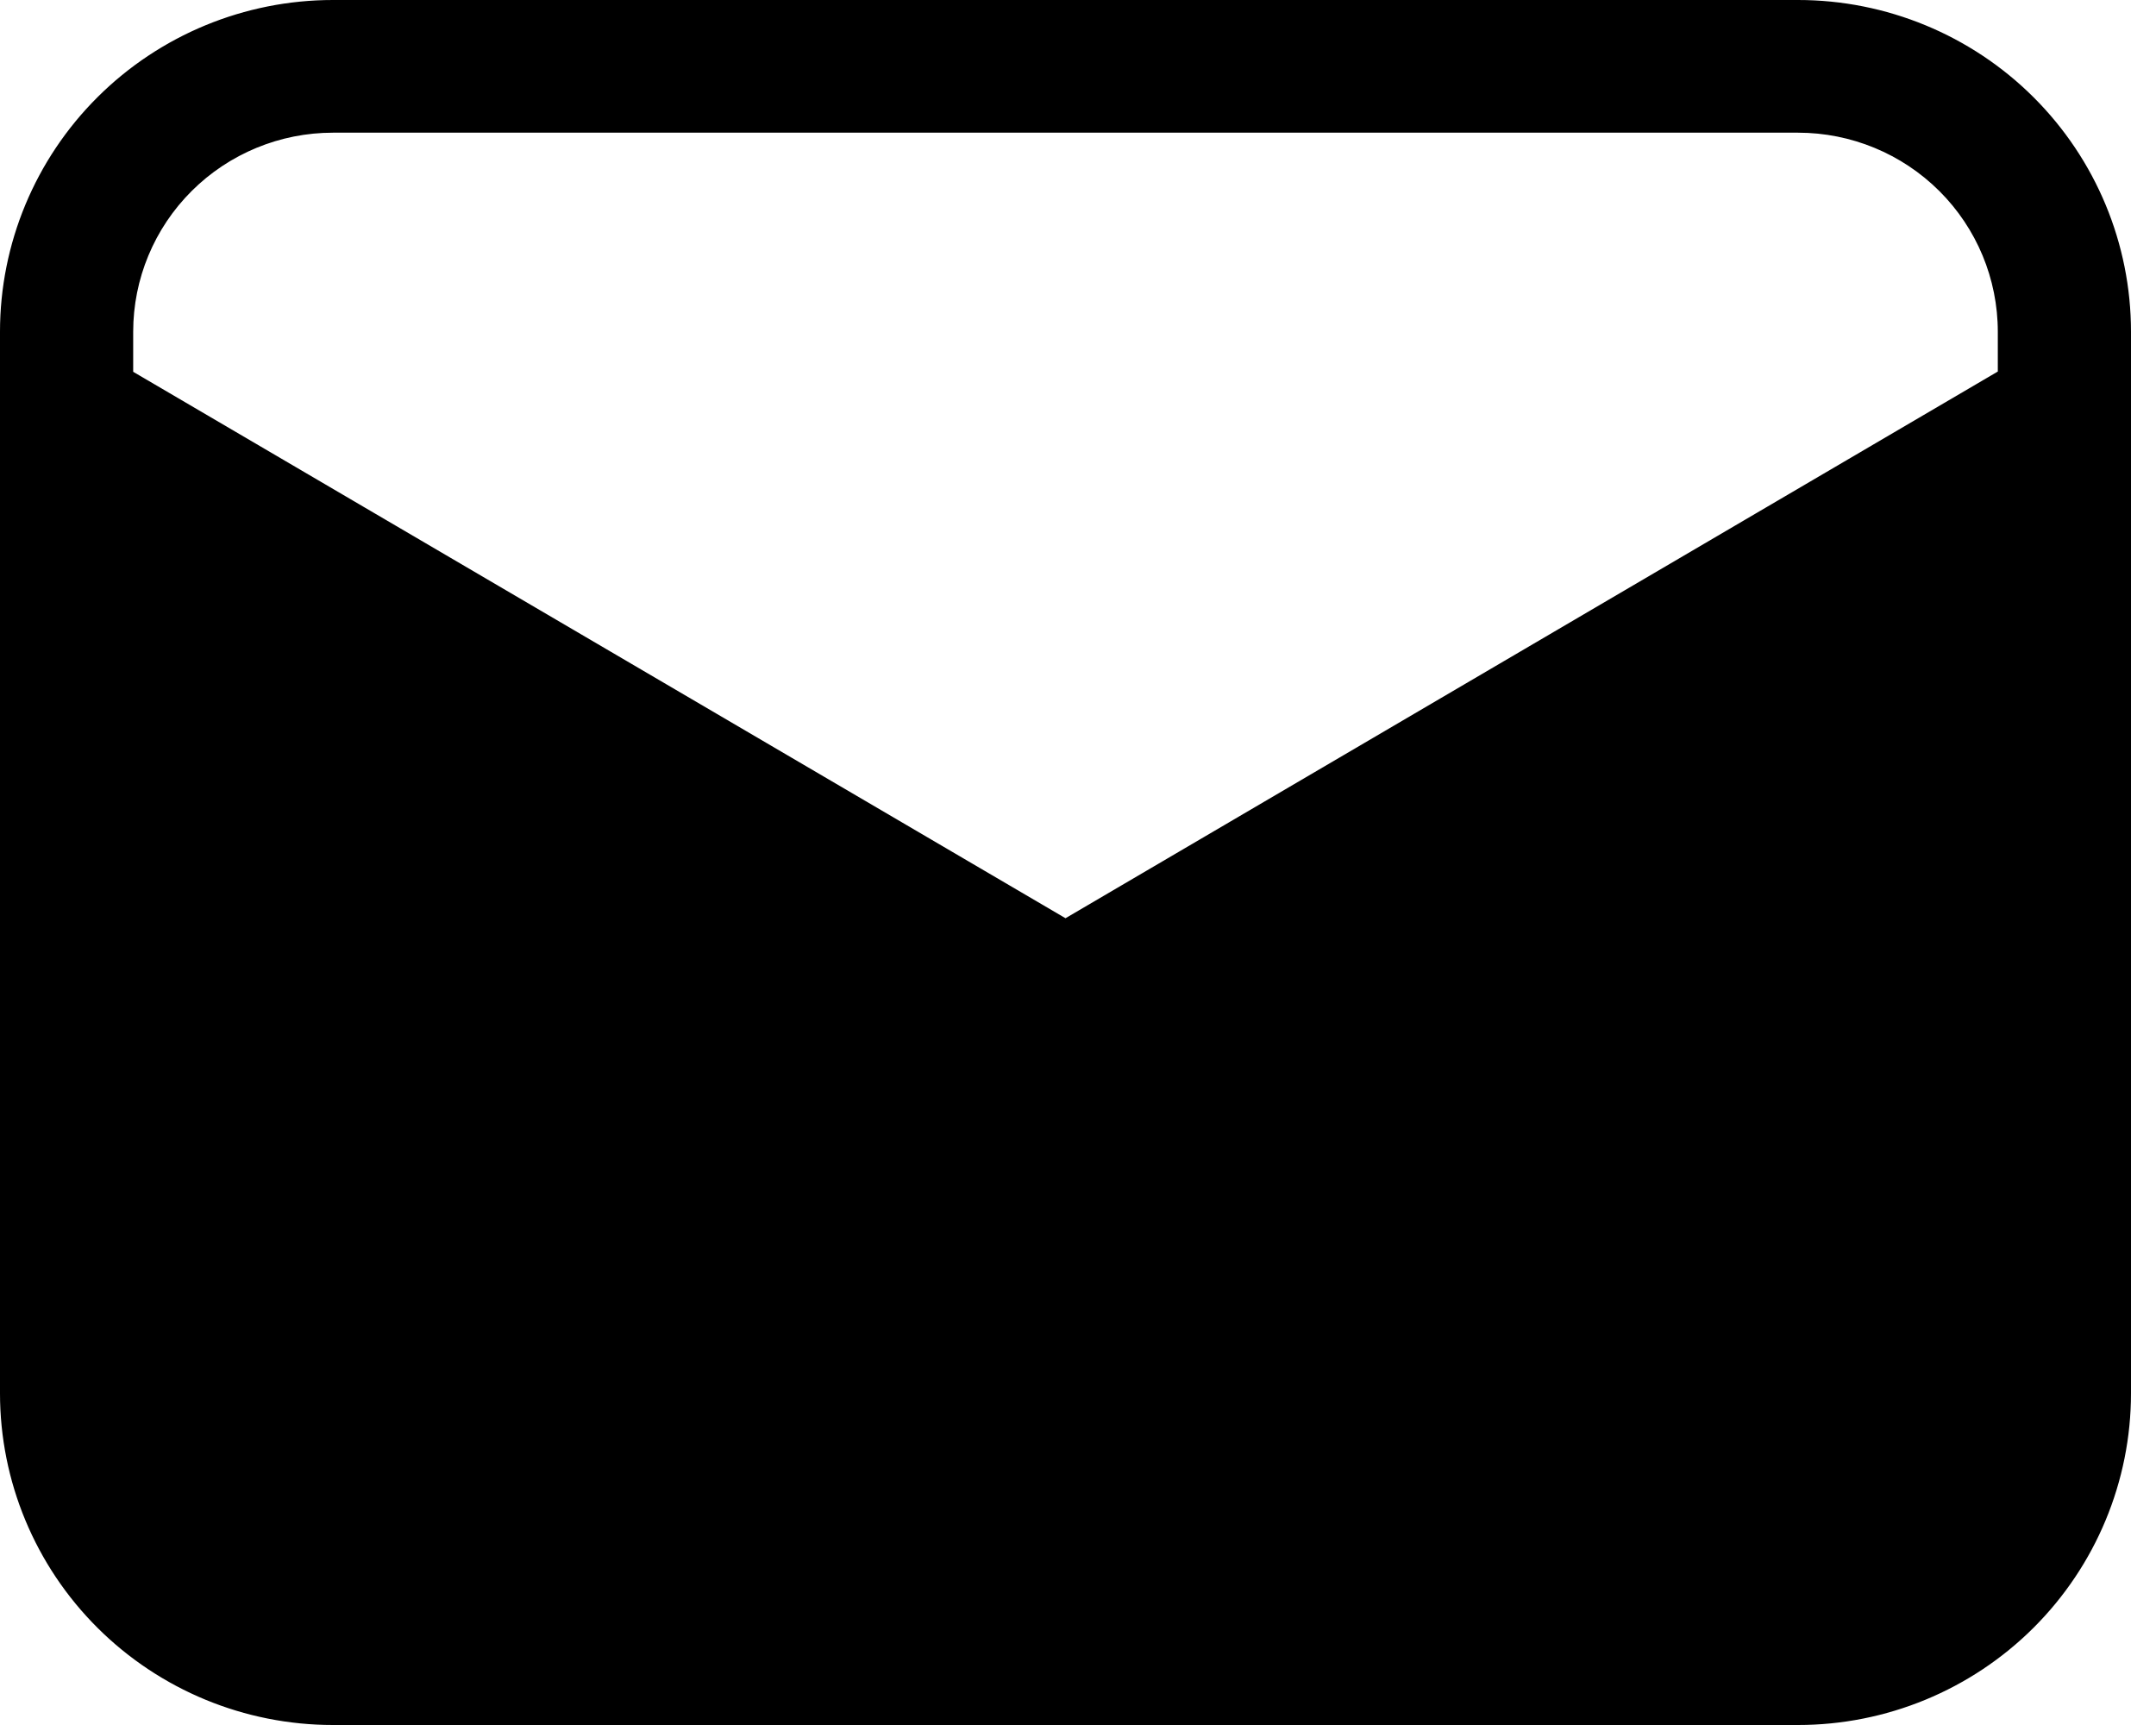 <svg width="75" height="60" viewBox="0 0 75 60" fill="none" xmlns="http://www.w3.org/2000/svg">
<path d="M69.747 17.845V18.282V48.462C69.747 50.364 68.988 52.189 67.638 53.534C66.287 54.879 64.456 55.635 62.547 55.635H11.583C9.674 55.635 7.842 54.879 6.492 53.534C5.142 52.189 4.383 50.364 4.383 48.462V18.291V17.855L4.76 18.075L36.004 36.383L36.364 36.549C36.648 36.651 36.951 36.691 37.253 36.664C37.557 36.637 37.852 36.543 38.115 36.389L69.747 17.845ZM69.747 17.845L69.371 18.066L38.116 36.389L69.747 17.845ZM4.383 12.932V13.076L4.507 13.148L36.939 32.154L37.065 32.228L37.191 32.154L69.623 13.139L69.747 13.066V12.923V11.539C69.747 9.636 68.988 7.811 67.638 6.466C66.287 5.121 64.456 4.365 62.547 4.365H11.583C9.674 4.365 7.842 5.121 6.492 6.466C5.142 7.811 4.383 9.636 4.383 11.539V12.932ZM62.547 0.25C65.553 0.25 68.436 1.44 70.561 3.557C72.686 5.674 73.88 8.545 73.88 11.539V48.462C73.88 51.455 72.686 54.326 70.561 56.443C68.436 58.56 65.553 59.75 62.547 59.75H11.583C8.577 59.75 5.694 58.56 3.569 56.443C1.444 54.326 0.25 51.455 0.25 48.462V11.539C0.25 8.545 1.444 5.674 3.569 3.557C5.694 1.44 8.577 0.25 11.583 0.25H62.547Z" fill="black" stroke="black" stroke-width="0.5"/>
</svg>
